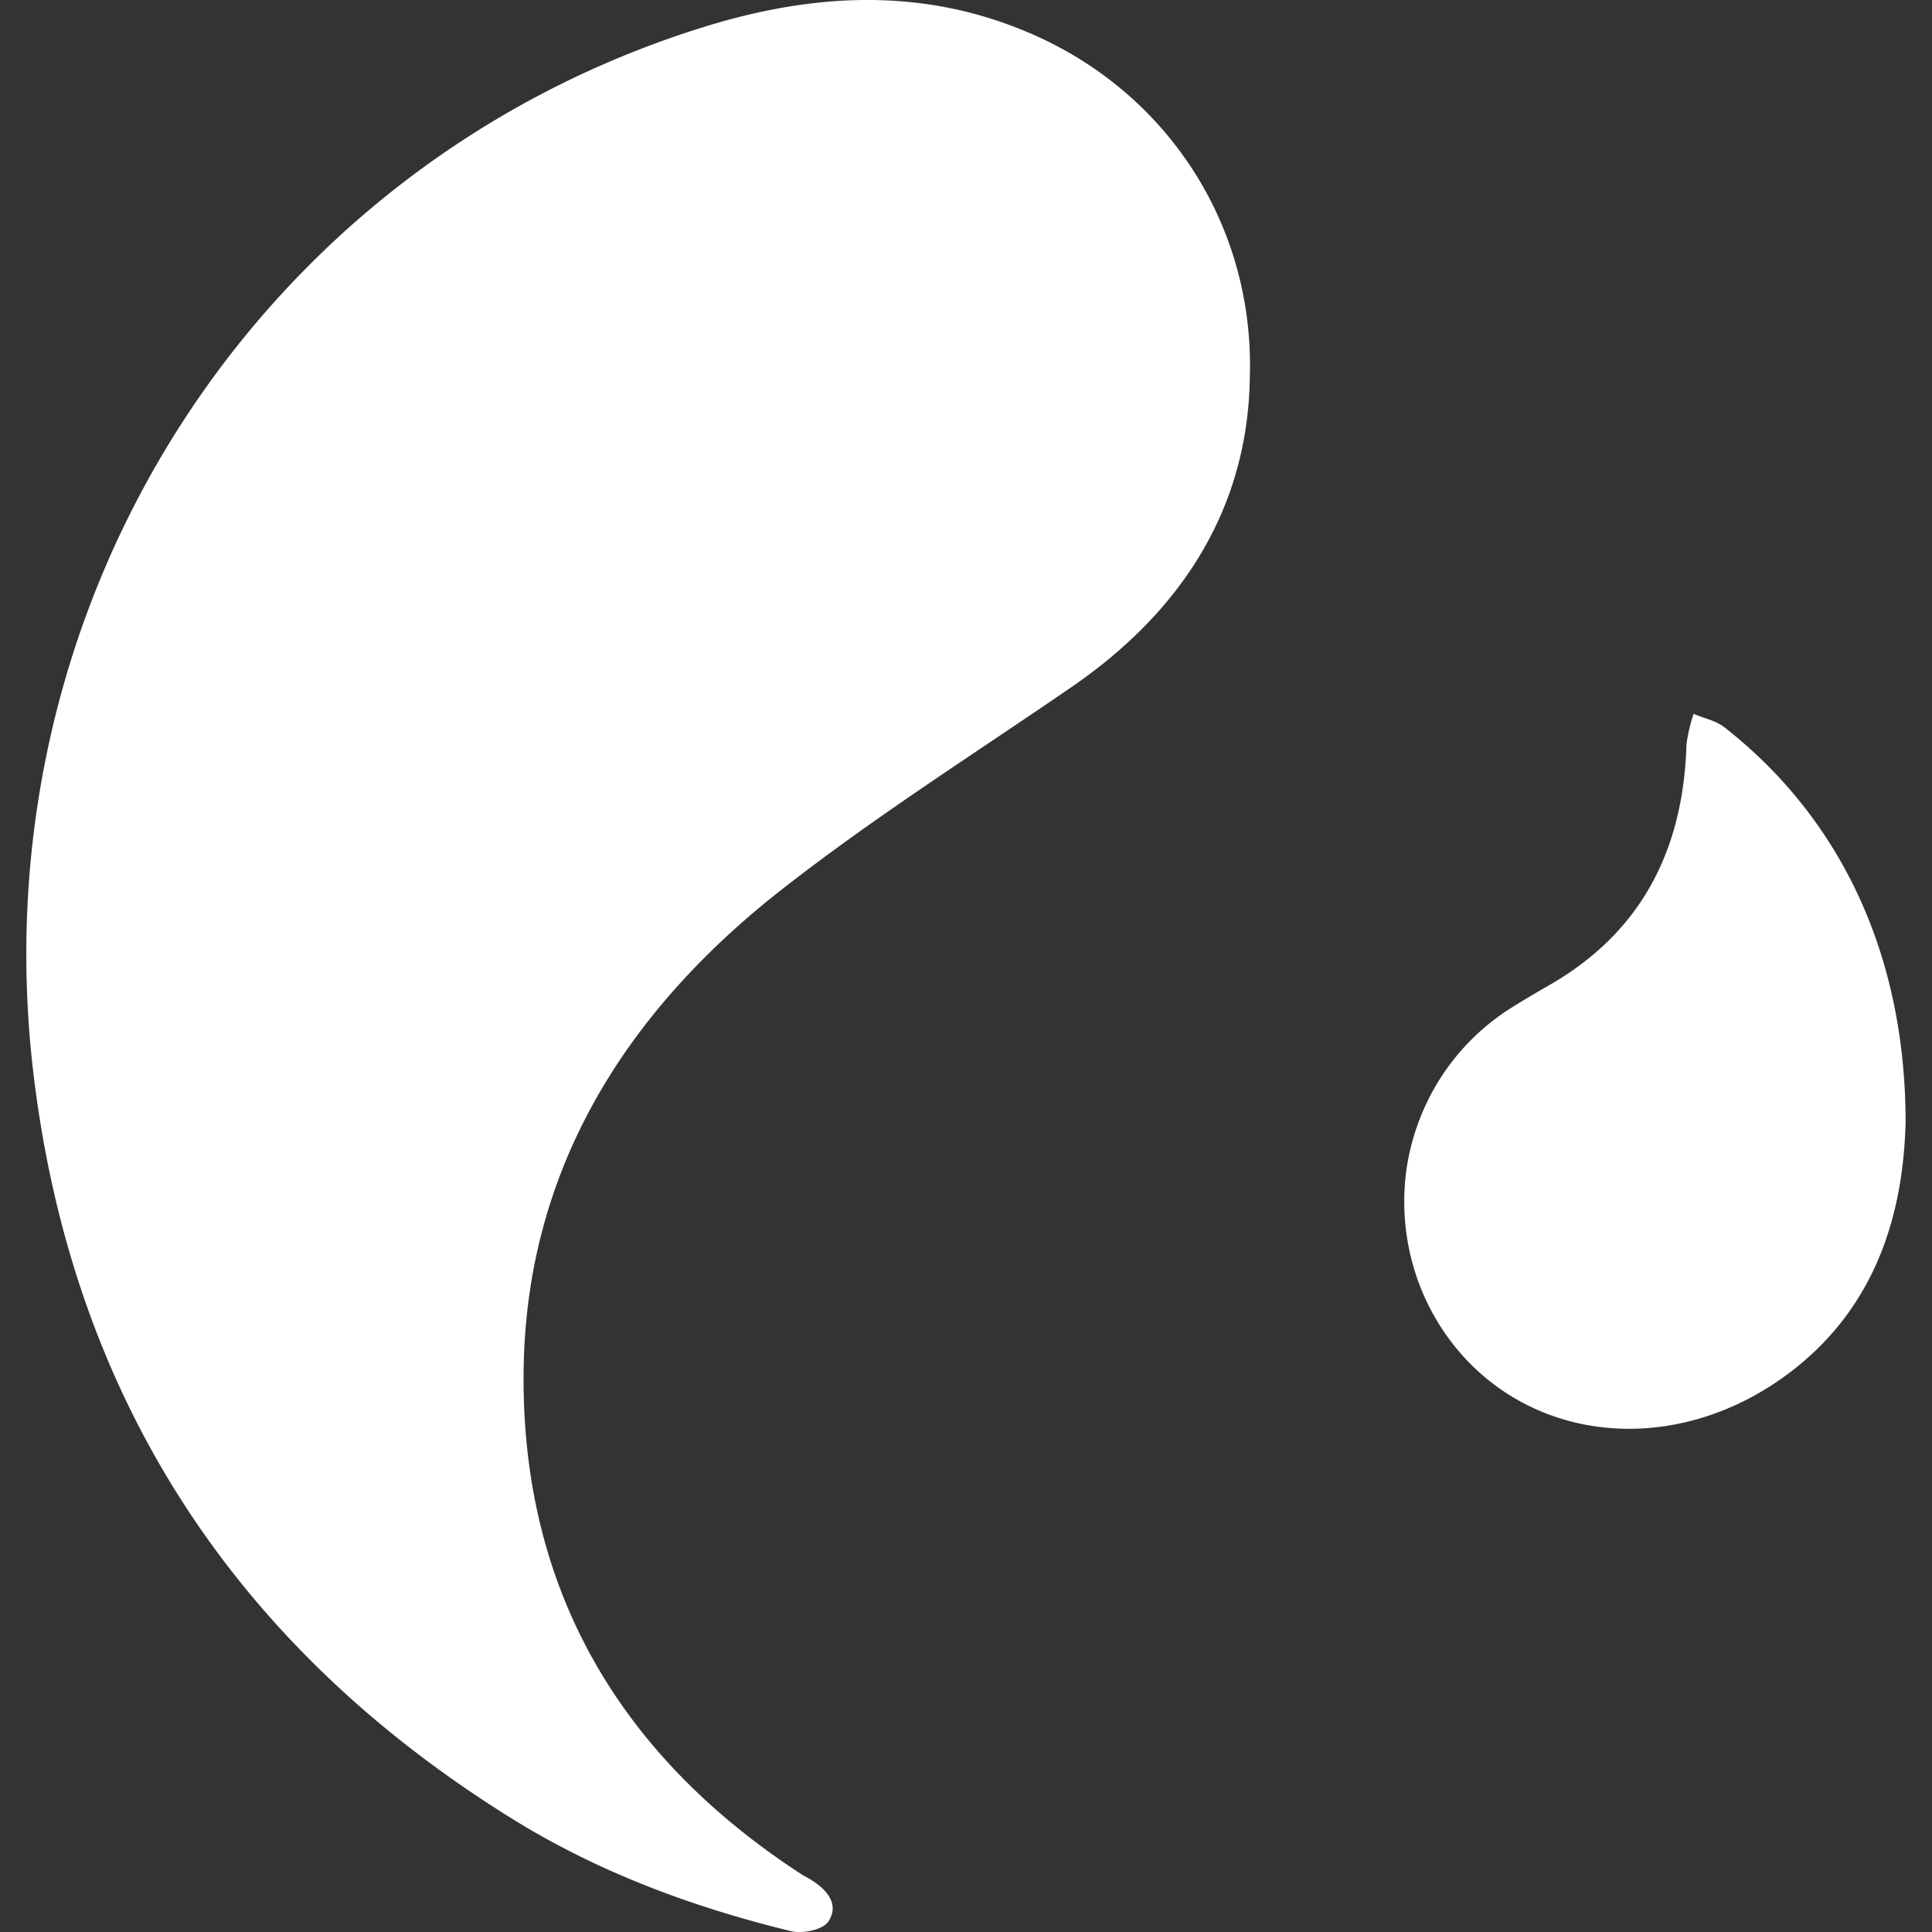 <svg role="img" viewBox="0 0 24 24" xmlns="http://www.w3.org/2000/svg"><rect x="0" y="0" width="24" height="24" fill="#333333" stroke="none"/><title>Taichi Lang</title><path fill="white" d="M15.526 4.678c-.02 1.605-.817 2.896-2.211 3.854-1.218.837-2.47 1.627-3.632 2.54-1.898 1.495-3.139 3.434-3.178 5.926-.042 2.712 1.175 4.798 3.434 6.274.042.028.089.05.13.076.2.123.364.305.22.524-.07.103-.327.154-.473.115-1.217-.297-2.386-.731-3.456-1.395-3.462-2.149-5.484-5.262-5.952-9.318C-.254 7.468 3.193 2.09 8.683.354c1.356-.431 2.722-.527 4.073.042 1.722.72 2.826 2.381 2.77 4.282Zm8.146 9.265c-.028 1.07-.328 2.269-1.444 3.111-1.3.981-2.975.916-3.998-.148a2.836 2.836 0 0 1-.644-1.081 2.914 2.914 0 0 1-.12-1.255 2.879 2.879 0 0 1 .433-1.186 2.844 2.844 0 0 1 .898-.879c.139-.087.281-.171.422-.252 1.167-.658 1.692-1.689 1.731-3.005a1.955 1.955 0 0 1 .089-.38c.131.056.28.084.388.171 1.434 1.126 2.245 2.815 2.245 4.904z"/></svg>